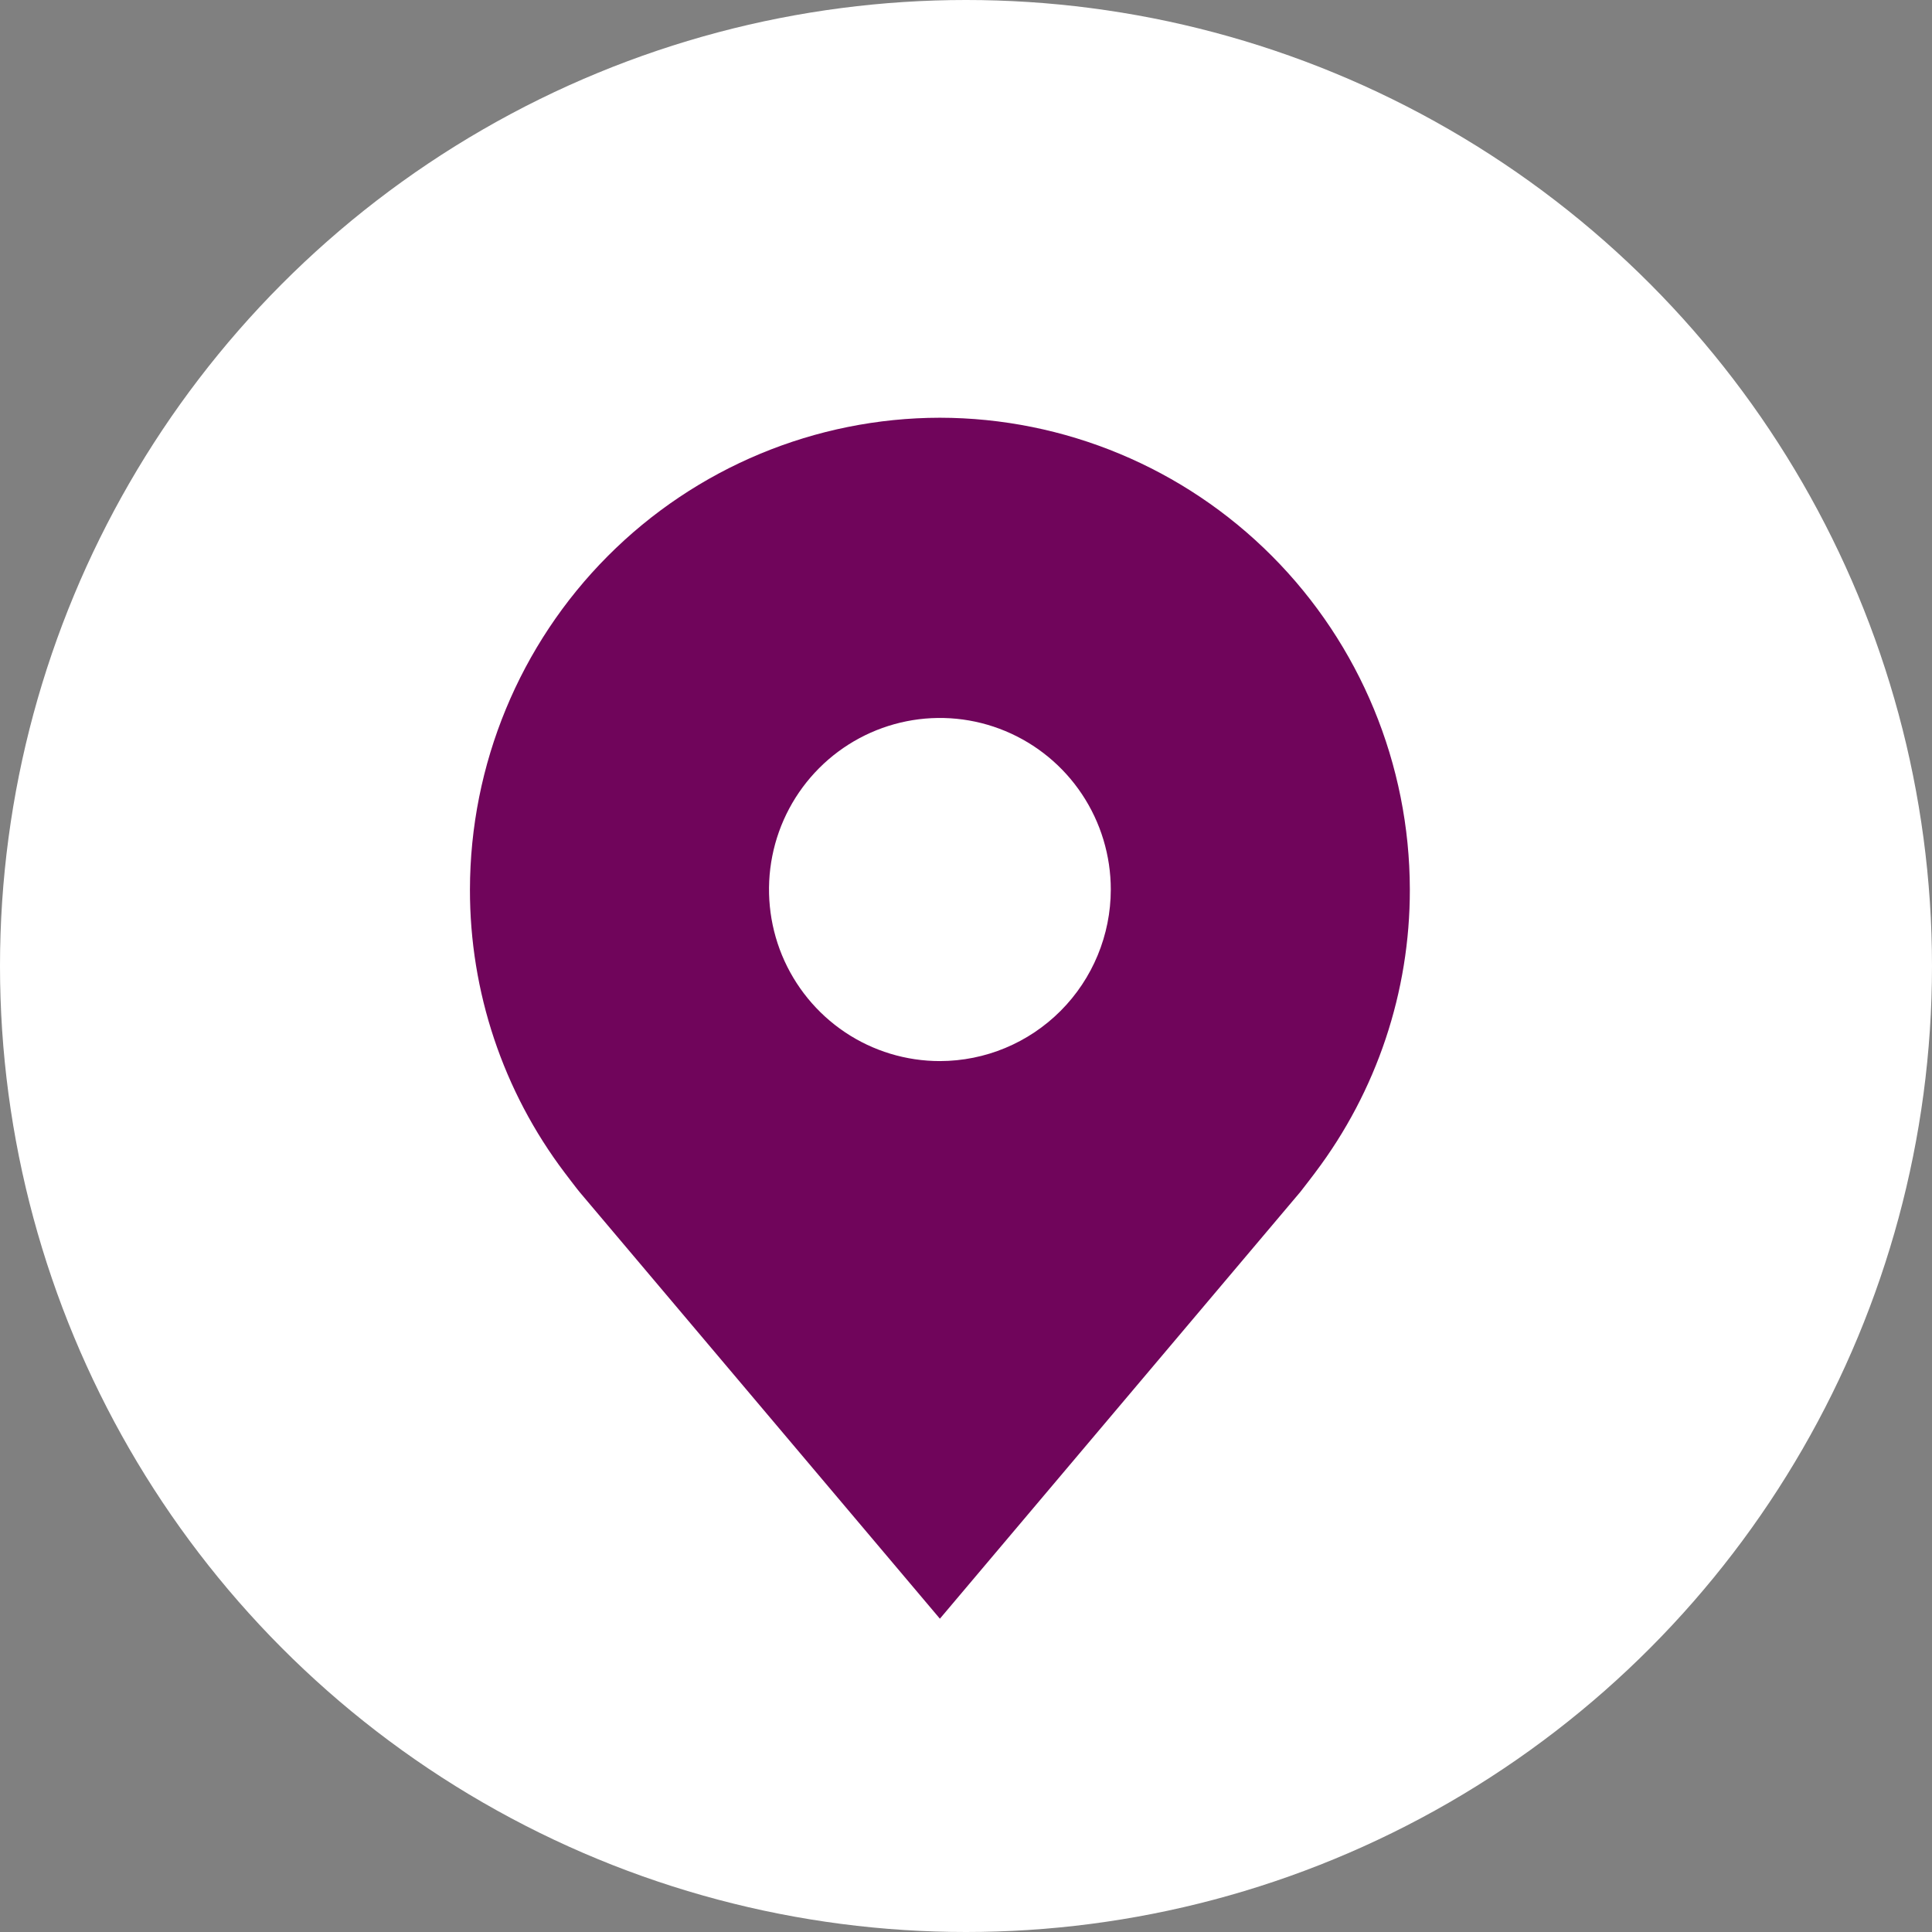 <svg width="37" height="37" viewBox="0 0 37 37" fill="none" xmlns="http://www.w3.org/2000/svg">
<rect x="0" y="0" width="37" height="37" fill="#808080" stroke="none"/>
<circle cx="18.5" cy="18.5" r="18.5" fill="white"/>
<path d="M18 8C15.614 8.003 13.326 8.956 11.639 10.65C9.952 12.344 9.003 14.64 9 17.036C8.997 18.993 9.634 20.898 10.813 22.457C10.813 22.457 11.059 22.782 11.099 22.828L18 31L24.905 22.824C24.941 22.781 25.187 22.457 25.187 22.457L25.188 22.455C26.366 20.896 27.003 18.992 27 17.036C26.997 14.64 26.048 12.344 24.361 10.65C22.674 8.956 20.386 8.003 18 8ZM18 20.321C17.353 20.321 16.72 20.129 16.182 19.768C15.644 19.407 15.224 18.893 14.976 18.293C14.729 17.693 14.664 17.032 14.79 16.395C14.916 15.757 15.228 15.172 15.686 14.712C16.143 14.253 16.727 13.94 17.361 13.813C17.996 13.686 18.654 13.751 19.252 14C19.85 14.249 20.362 14.67 20.721 15.21C21.081 15.751 21.273 16.386 21.273 17.036C21.272 17.907 20.927 18.742 20.313 19.358C19.699 19.974 18.868 20.32 18 20.321Z" fill="#70055B"/>
</svg>

